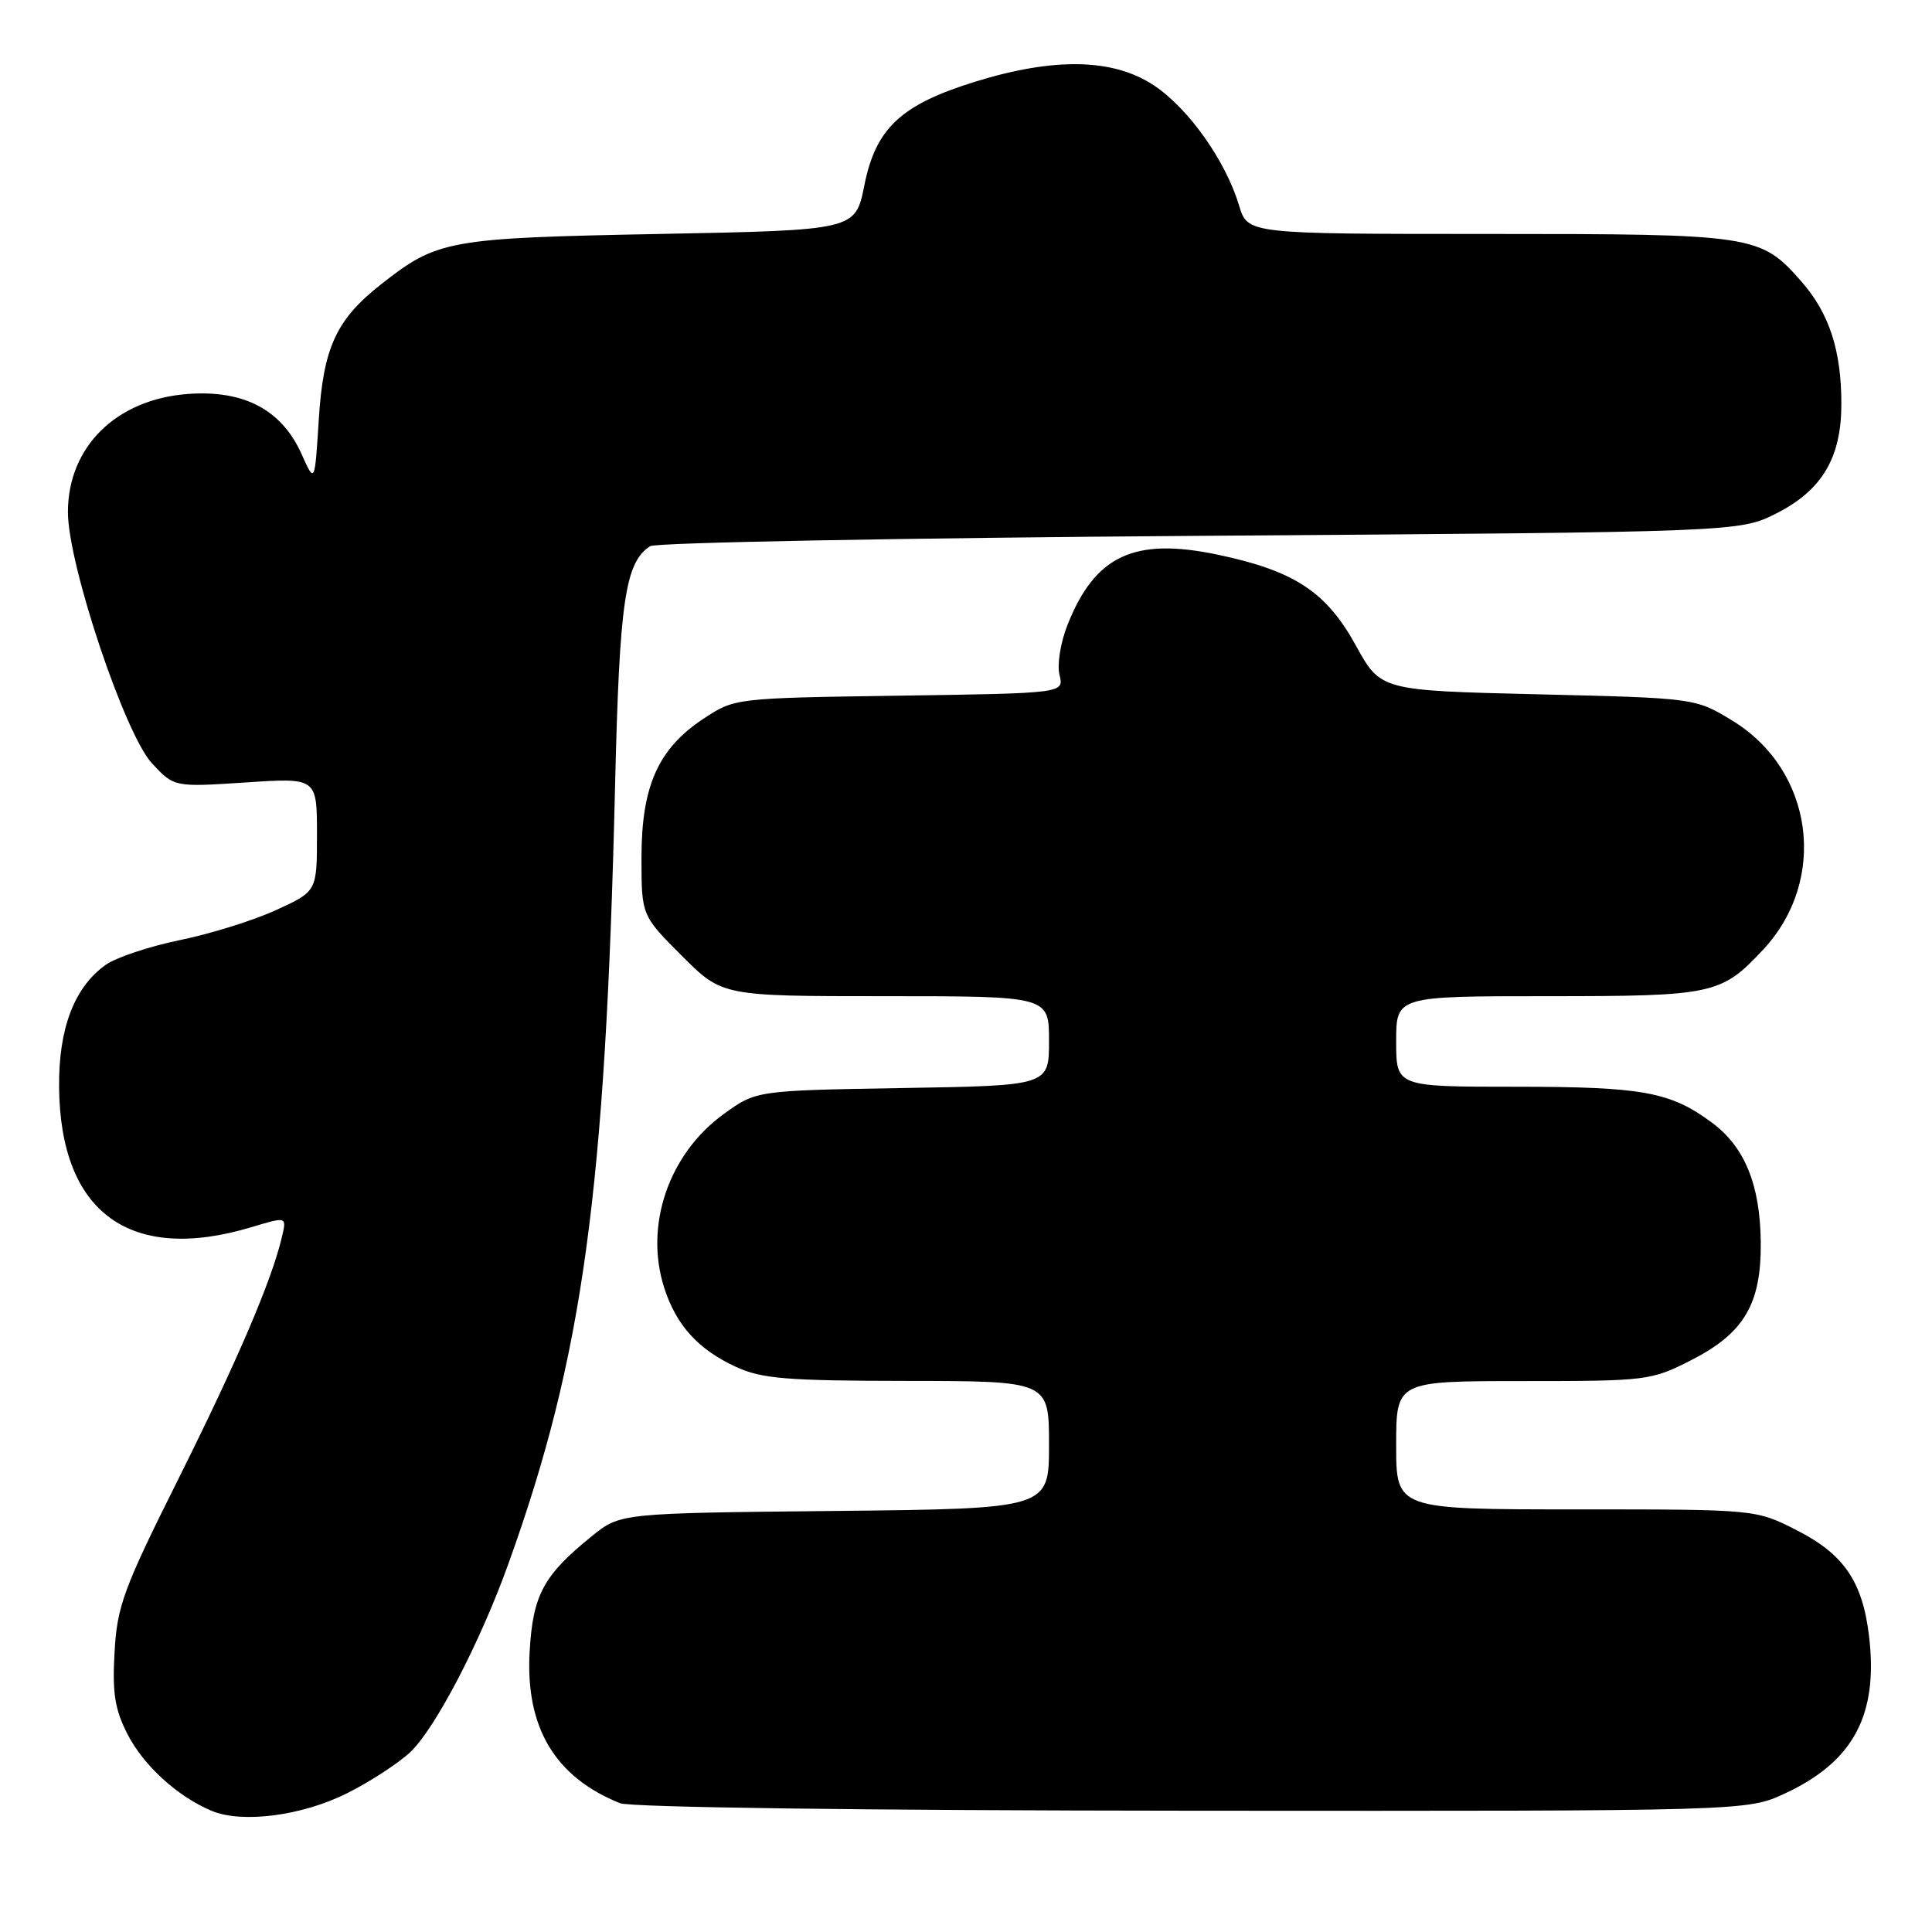 <?xml version="1.0" encoding="UTF-8" standalone="no"?>
<!DOCTYPE svg PUBLIC "-//W3C//DTD SVG 1.1//EN" "http://www.w3.org/Graphics/SVG/1.1/DTD/svg11.dtd" >
<svg xmlns="http://www.w3.org/2000/svg" xmlns:xlink="http://www.w3.org/1999/xlink" version="1.1" viewBox="0 0 256 256">
 <g >
 <path fill="currentColor"
d=" M 46.00 237.61 C 49.02 236.10 52.78 233.65 54.35 232.18 C 57.67 229.05 63.63 217.62 67.38 207.17 C 77.25 179.70 80.22 158.03 81.50 104.13 C 82.08 79.65 82.83 74.51 86.15 72.37 C 86.89 71.89 119.67 71.28 159.00 71.00 C 230.50 70.50 230.50 70.50 235.43 68.00 C 241.44 64.95 244.00 60.62 243.99 53.52 C 243.99 46.42 242.38 41.51 238.71 37.32 C 233.26 31.11 232.51 31.00 197.19 31.00 C 165.32 31.00 165.32 31.00 164.19 27.25 C 162.41 21.30 157.47 14.34 152.88 11.30 C 147.49 7.74 139.72 7.58 129.23 10.82 C 119.37 13.87 116.04 16.99 114.53 24.57 C 113.34 30.50 113.34 30.50 87.42 31.00 C 59.32 31.54 57.97 31.79 50.47 37.69 C 44.54 42.36 42.84 46.06 42.24 55.59 C 41.71 64.08 41.71 64.08 39.97 60.19 C 37.34 54.31 32.36 51.66 24.93 52.20 C 15.42 52.89 9.00 59.20 9.00 67.86 C 9.00 74.77 16.54 97.30 20.15 101.16 C 23.08 104.30 23.08 104.30 32.54 103.68 C 42.00 103.05 42.00 103.05 42.00 110.58 C 42.00 118.11 42.00 118.11 36.58 120.59 C 33.60 121.96 27.86 123.75 23.83 124.57 C 19.80 125.40 15.38 126.87 14.00 127.85 C 9.84 130.81 7.75 136.30 7.83 144.06 C 7.98 160.71 17.25 167.44 33.34 162.60 C 37.99 161.20 37.99 161.20 37.37 163.85 C 36.04 169.59 31.49 180.22 23.71 195.82 C 16.35 210.54 15.52 212.80 15.18 218.91 C 14.87 224.32 15.21 226.49 16.89 229.78 C 19.01 233.93 23.51 238.04 28.03 239.94 C 32.06 241.64 40.02 240.61 46.00 237.61 Z  M 236.54 237.63 C 245.59 233.42 248.90 227.23 247.66 216.81 C 246.80 209.56 244.33 205.94 238.05 202.75 C 232.64 200.00 232.64 200.00 208.82 200.00 C 185.00 200.00 185.00 200.00 185.00 191.50 C 185.00 183.00 185.00 183.00 201.82 183.00 C 218.19 183.00 218.79 182.93 224.05 180.25 C 231.10 176.67 233.39 172.80 233.31 164.59 C 233.23 156.99 231.19 151.99 226.86 148.77 C 221.34 144.67 217.67 144.00 200.85 144.00 C 185.00 144.00 185.00 144.00 185.00 138.00 C 185.00 132.00 185.00 132.00 205.05 132.00 C 227.05 132.00 228.06 131.78 233.62 125.84 C 242.26 116.59 240.33 102.09 229.58 95.51 C 224.66 92.50 224.66 92.50 203.80 92.00 C 182.94 91.50 182.94 91.50 179.64 85.50 C 175.73 78.40 171.49 75.63 161.32 73.49 C 150.30 71.18 145.11 73.60 141.47 82.75 C 140.52 85.13 140.05 88.07 140.39 89.43 C 141.00 91.86 141.00 91.86 119.18 92.18 C 97.35 92.50 97.35 92.50 93.19 95.25 C 87.21 99.21 85.00 104.17 85.00 113.61 C 85.00 121.30 85.00 121.30 90.35 126.65 C 95.70 132.00 95.70 132.00 117.35 132.00 C 139.00 132.00 139.00 132.00 139.00 137.92 C 139.00 143.85 139.00 143.85 119.60 144.17 C 100.19 144.50 100.19 144.50 95.88 147.63 C 88.61 152.90 85.36 162.38 88.01 170.63 C 89.60 175.60 92.50 178.80 97.50 181.11 C 100.93 182.69 104.16 182.96 120.25 182.98 C 139.00 183.00 139.00 183.00 139.00 191.46 C 139.00 199.91 139.00 199.91 110.59 200.21 C 82.18 200.50 82.18 200.50 78.41 203.56 C 72.00 208.74 70.60 211.35 70.18 218.87 C 69.61 228.90 73.54 235.48 82.15 238.93 C 83.54 239.49 114.42 239.90 158.00 239.93 C 231.50 239.98 231.50 239.98 236.54 237.63 Z "/>
</g>
</svg>